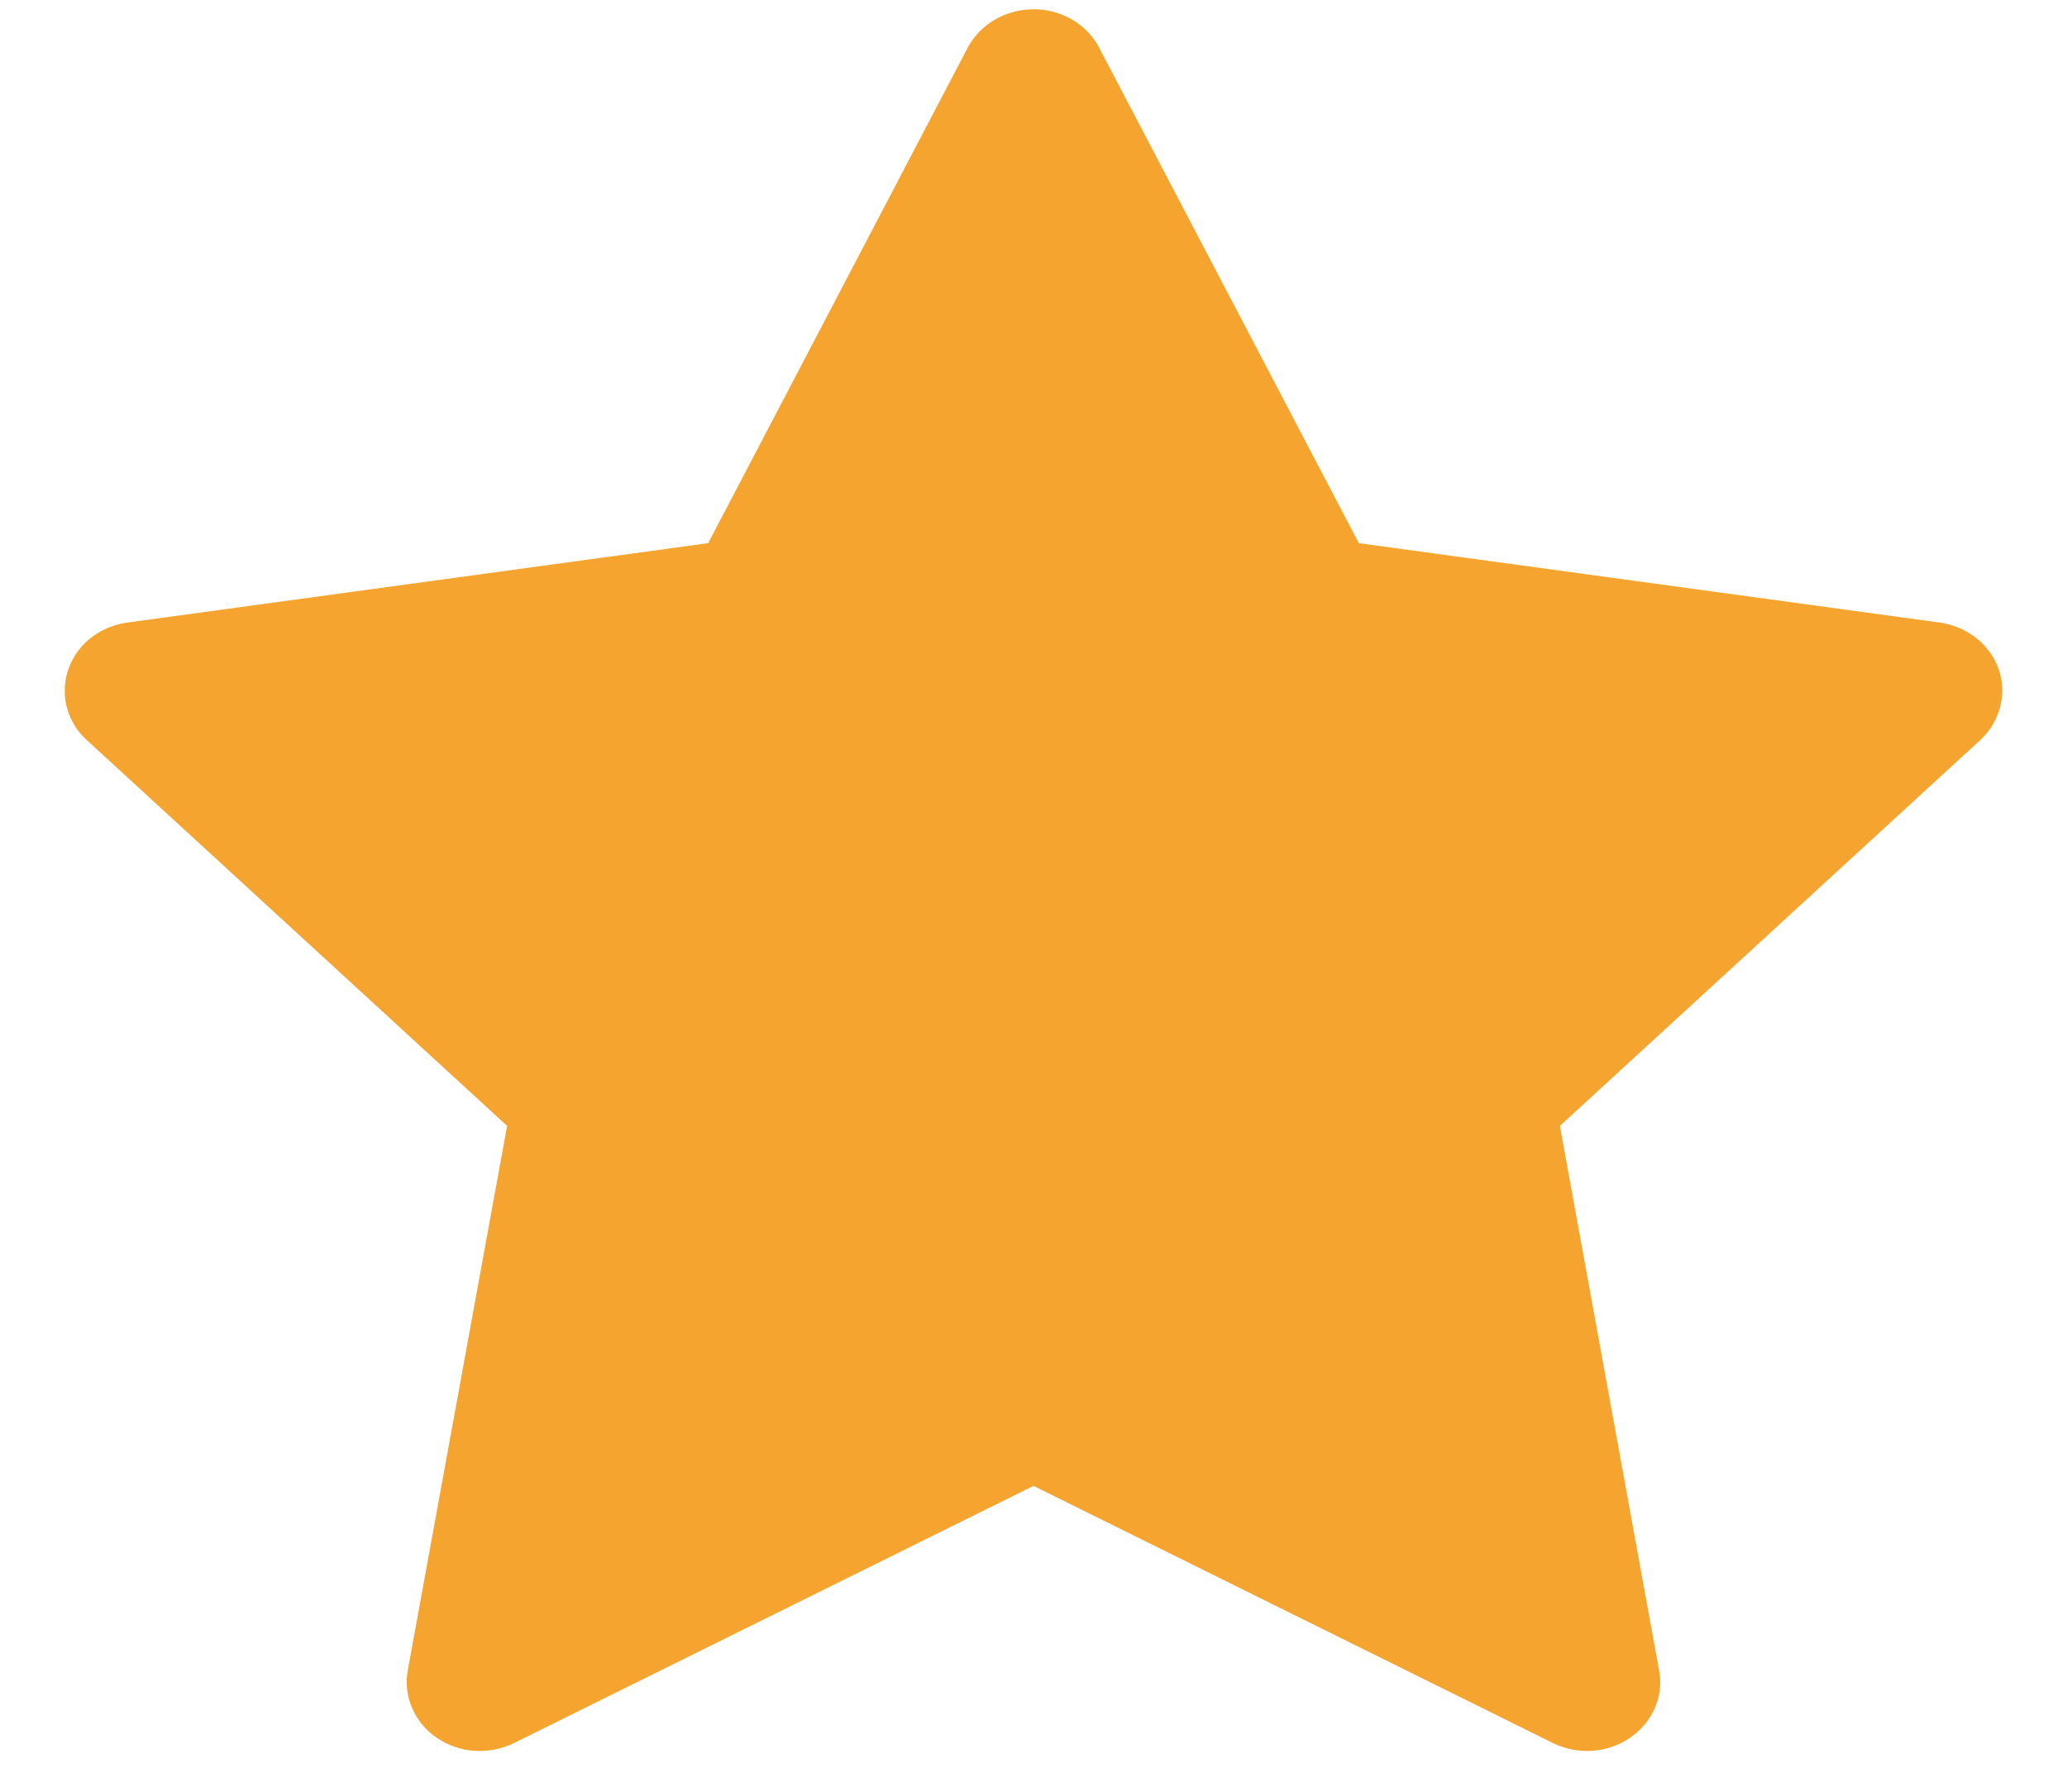 <svg width="15" height="13" viewBox="0 0 15 13" fill="none" xmlns="http://www.w3.org/2000/svg">
    <path d="M14.076 4.517L9.861 3.941L7.976 0.345C7.925 0.247 7.84 0.167 7.736 0.119C7.473 -0.003 7.155 0.098 7.023 0.345L5.139 3.941L0.924 4.517C0.808 4.533 0.702 4.584 0.62 4.662C0.522 4.758 0.468 4.886 0.47 5.018C0.471 5.151 0.529 5.278 0.63 5.37L3.68 8.169L2.959 12.12C2.942 12.212 2.953 12.307 2.991 12.393C3.028 12.48 3.09 12.555 3.17 12.609C3.251 12.664 3.345 12.697 3.444 12.703C3.543 12.71 3.642 12.69 3.73 12.647L7.5 10.781L11.27 12.647C11.373 12.698 11.493 12.716 11.607 12.697C11.896 12.65 12.09 12.392 12.04 12.12L11.32 8.169L14.37 5.37C14.453 5.294 14.507 5.194 14.524 5.084C14.569 4.811 14.366 4.558 14.076 4.517Z" fill="#F5A52F"/>
</svg>
